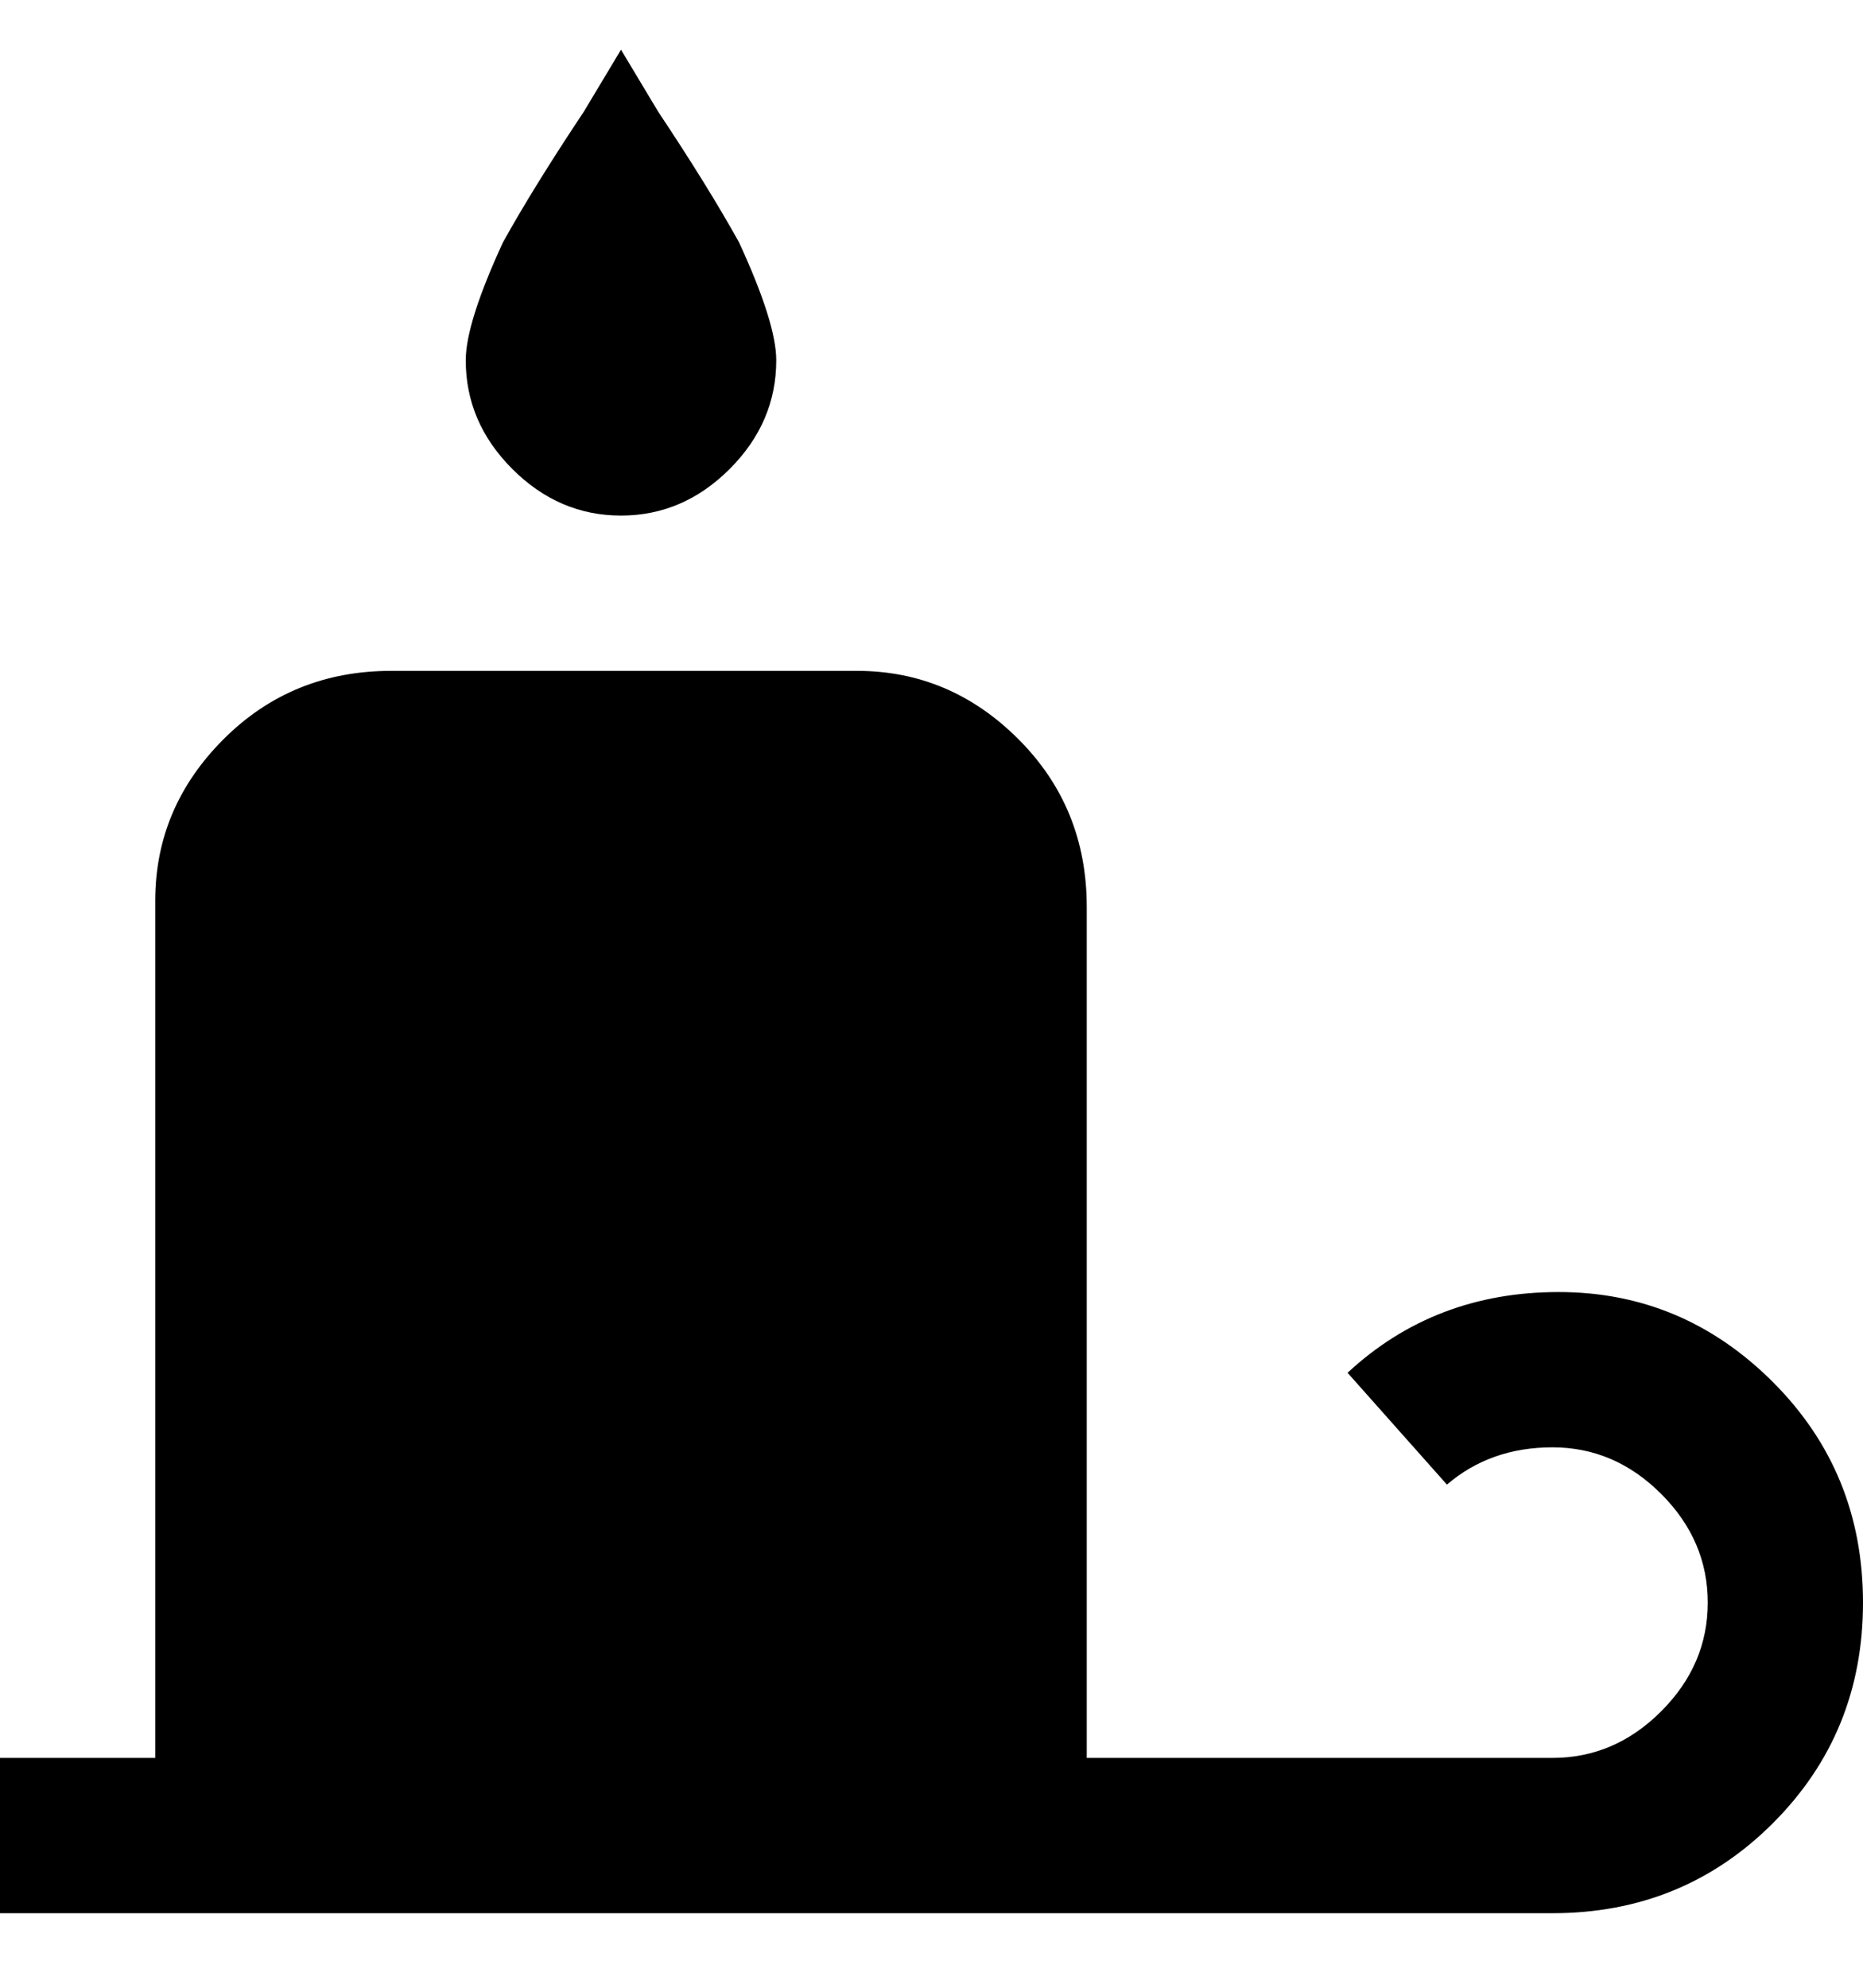 <svg viewBox="0 0 300 320" xmlns="http://www.w3.org/2000/svg"><path d="M75 58q0-6 6-19 5-9 13-21l6-10 6 10q8 12 13 21 6 13 6 19 0 10-7.5 17.5T100 83q-10 0-17.5-7.5T75 58zm225 200q0 21-14.5 35.5T250 308H0v-25h25V145q0-15 11-26t27-11h75q15 0 26 11t11 27v137h75q10 0 17.5-7.5T275 258q0-10-7.5-17.5T250 233q-10 0-17 6l-16-18q14-13 34-13t34.5 14.5Q300 237 300 258z"/></svg>